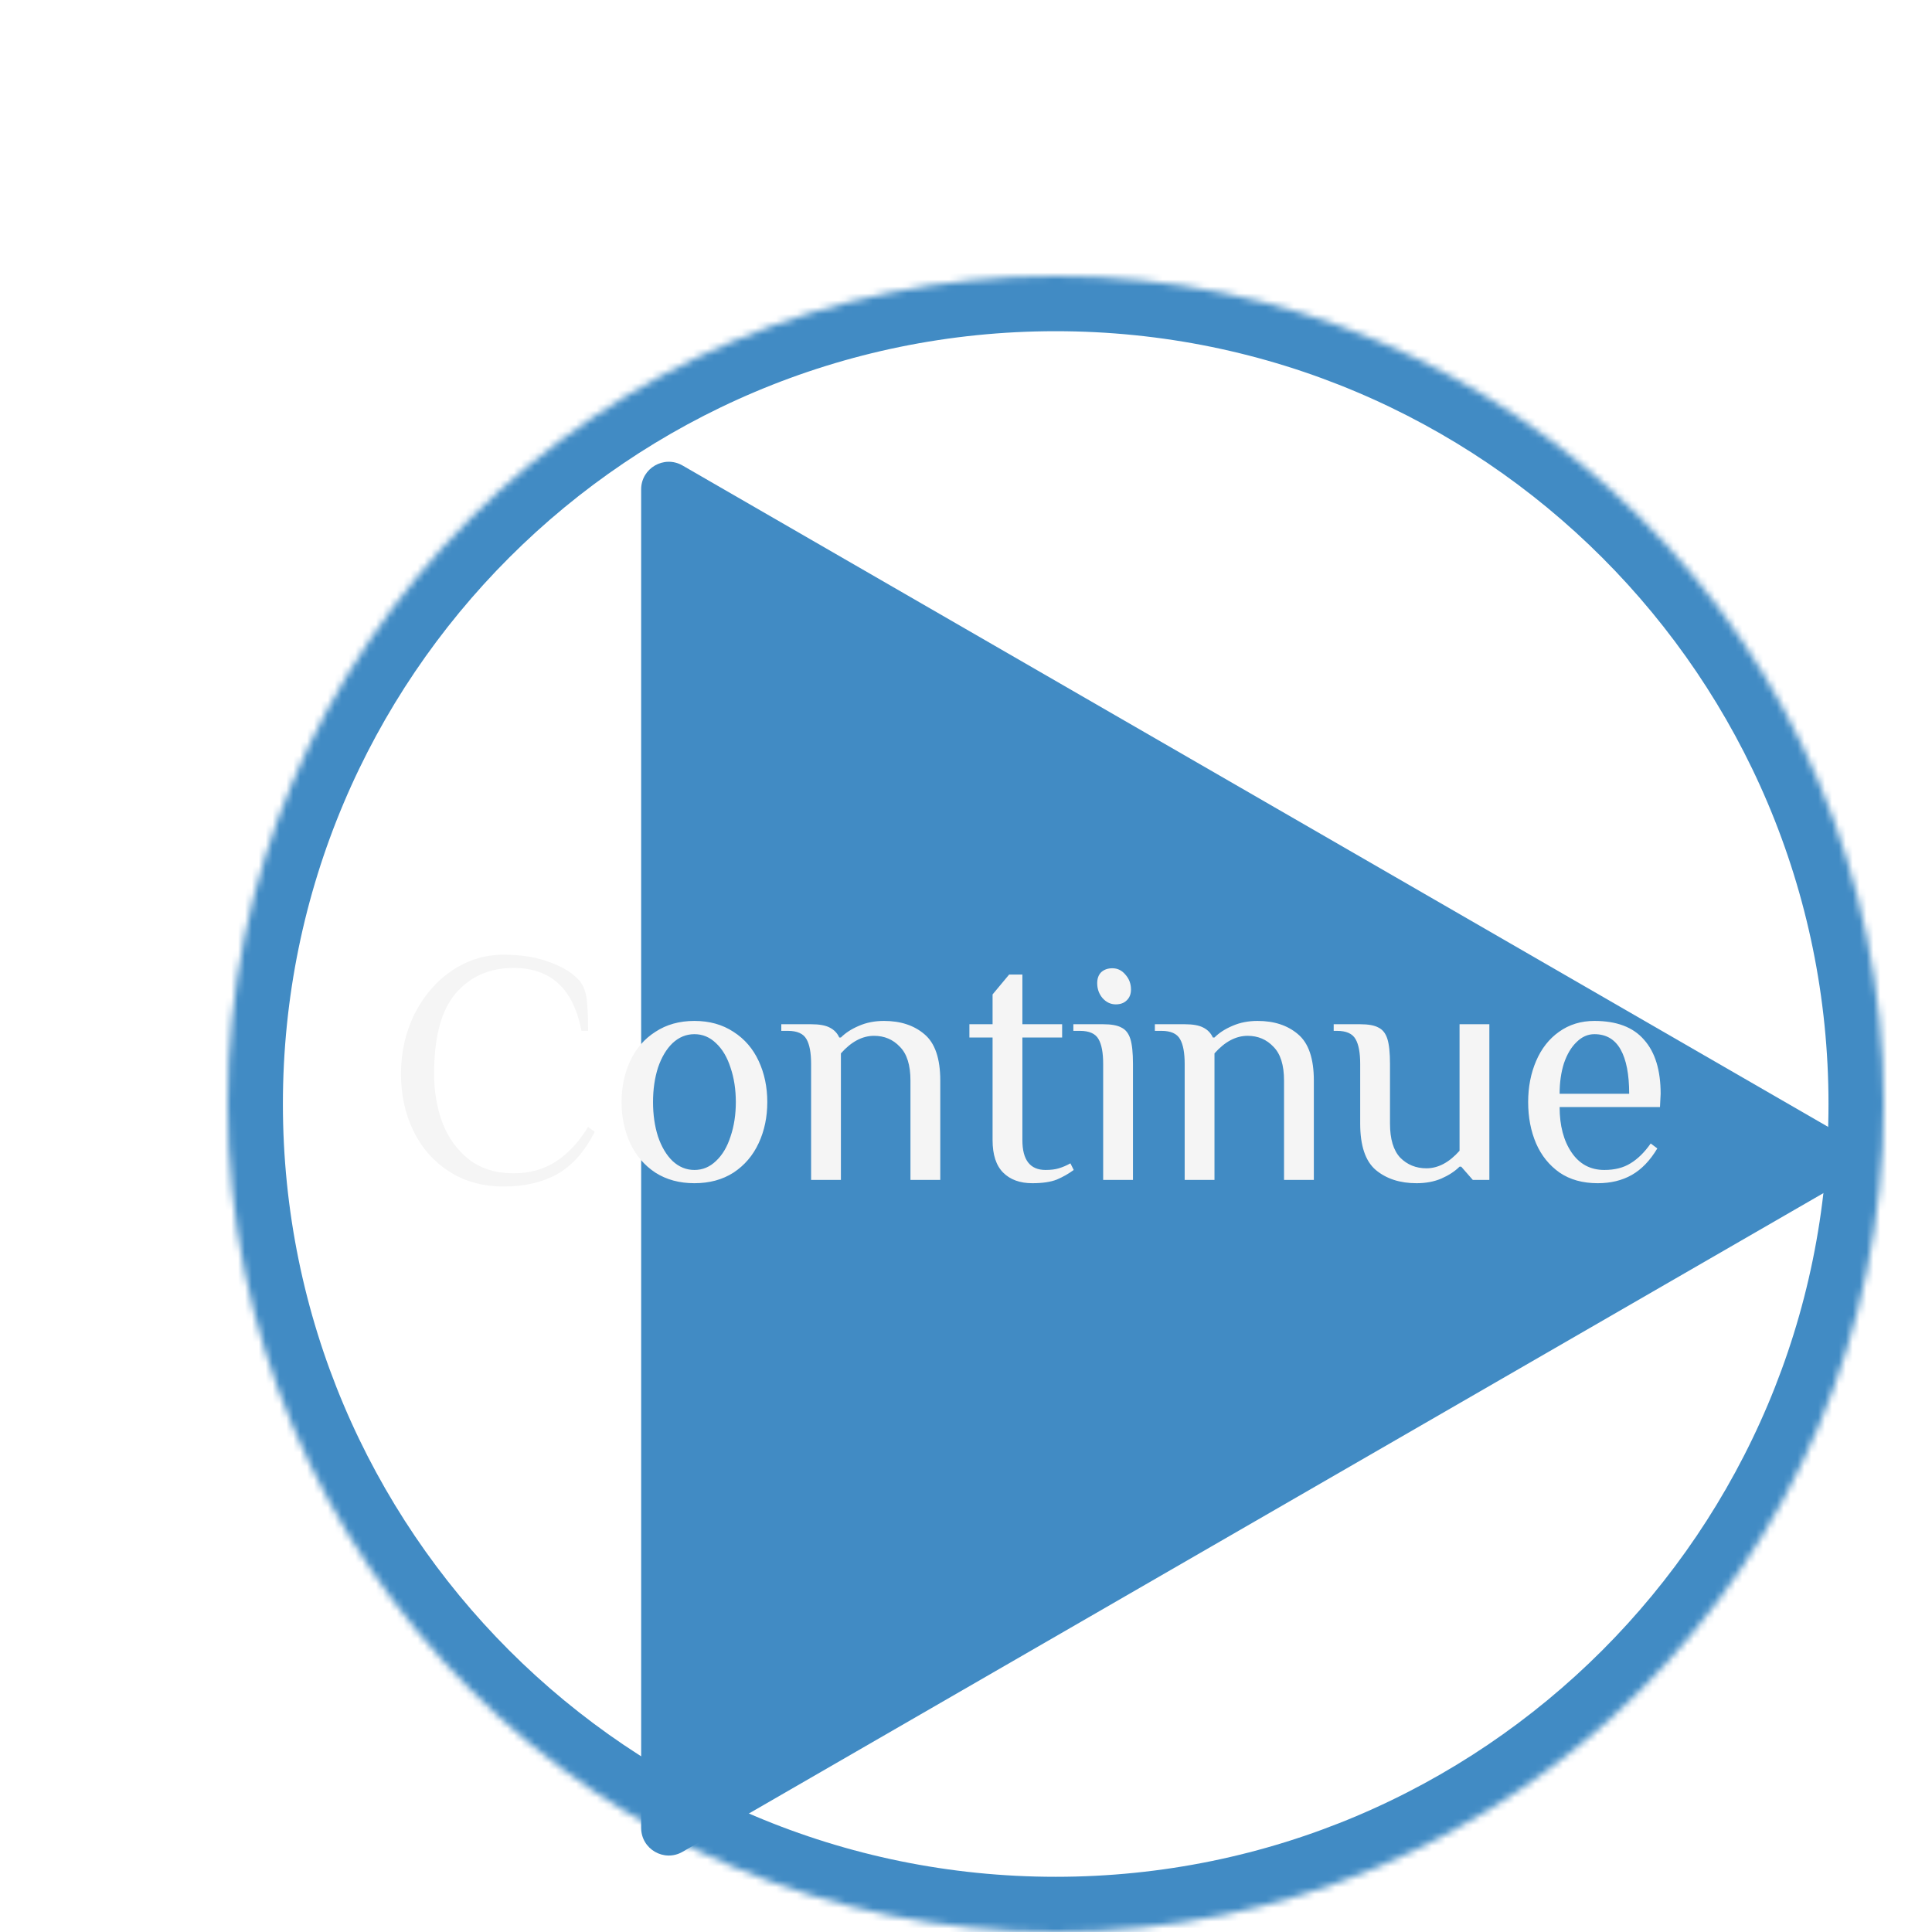 <svg width="280" height="280" viewBox="0 0 274 280" version="1.1" xmlns="http://www.w3.org/2000/svg" xmlns:xlink="http://www.w3.org/1999/xlink">
<title>continue</title>
<desc>Created using Figma</desc>
<g id="Canvas" transform="translate(-682 -590)">
<g id="continue" filter="url(#filter0_d)">
<g id="Group" filter="url(#filter1_d)">
<g id="Polygon 2" filter="url(#filter2_di)">
<use xlink:href="#path0_fill" transform="matrix(0.866 -0.5 0.5 0.866 668 698)" fill="#418BC4"/>
</g>
<g id="Ellipse 2">
<mask id="mask0_outline_ins">
<use xlink:href="#path1_fill" fill="white" transform="translate(712 622)"/>
</mask>
<g mask="url(#mask0_outline_ins)">
<use xlink:href="#path2_stroke_2x" transform="translate(712 622)" fill="#418BC4"/>
</g>
</g>
</g>
<g id="Continue" filter="url(#filter3_d)">
<use xlink:href="#path3_fill" transform="translate(735 710)" fill="#F5F5F5"/>
</g>
</g>
</g>
<defs>
<filter id="filter0_d" filterUnits="userSpaceOnUse" x="682" y="590" width="274" height="280" color-interpolation-filters="sRGB">
<feFlood flood-opacity="0" result="BackgroundImageFix"/>
<feColorMatrix in="SourceAlpha" type="matrix" values="0 0 0 0 0 0 0 0 0 0 0 0 0 0 0 0 0 0 255 0"/>
<feOffset dx="0" dy="4"/>
<feGaussianBlur stdDeviation="2"/>
<feColorMatrix type="matrix" values="0 0 0 0 0 0 0 0 0 0 0 0 0 0 0 0 0 0 0.25 0"/>
<feBlend mode="normal" in2="BackgroundImageFix" result="effect1_dropShadow"/>
<feBlend mode="normal" in="SourceGraphic" in2="effect1_dropShadow" result="shape"/>
</filter>
<filter id="filter1_d" filterUnits="userSpaceOnUse" x="682" y="590" width="274" height="280" color-interpolation-filters="sRGB">
<feFlood flood-opacity="0" result="BackgroundImageFix"/>
<feColorMatrix in="SourceAlpha" type="matrix" values="0 0 0 0 0 0 0 0 0 0 0 0 0 0 0 0 0 0 255 0"/>
<feOffset dx="0" dy="4"/>
<feGaussianBlur stdDeviation="2"/>
<feColorMatrix type="matrix" values="0 0 0 0 0.169 0 0 0 0 0.357 0 0 0 0 0.506 0 0 0 1 0"/>
<feBlend mode="normal" in2="BackgroundImageFix" result="effect1_dropShadow"/>
<feBlend mode="normal" in="SourceGraphic" in2="effect1_dropShadow" result="shape"/>
</filter>
<filter id="filter2_di" filterUnits="userSpaceOnUse" x="682" y="590" width="272" height="263" color-interpolation-filters="sRGB">
<feFlood flood-opacity="0" result="BackgroundImageFix"/>
<feColorMatrix in="SourceAlpha" type="matrix" values="0 0 0 0 0 0 0 0 0 0 0 0 0 0 0 0 0 0 255 0"/>
<feOffset dx="0" dy="4"/>
<feGaussianBlur stdDeviation="2"/>
<feColorMatrix type="matrix" values="0 0 0 0 0.169 0 0 0 0 0.357 0 0 0 0 0.506 0 0 0 1 0"/>
<feBlend mode="normal" in2="BackgroundImageFix" result="effect1_dropShadow"/>
<feBlend mode="normal" in="SourceGraphic" in2="effect1_dropShadow" result="shape"/>
<feColorMatrix in="SourceAlpha" type="matrix" values="0 0 0 0 0 0 0 0 0 0 0 0 0 0 0 0 0 0 255 0" result="hardAlpha"/>
<feOffset dx="0" dy="4"/>
<feGaussianBlur stdDeviation="2"/>
<feComposite in2="hardAlpha" operator="arithmetic" k2="-1" k3="1"/>
<feColorMatrix type="matrix" values="0 0 0 0 0.169 0 0 0 0 0.357 0 0 0 0 0.506 0 0 0 1 0"/>
<feBlend mode="normal" in2="shape" result="effect2_innerShadow"/>
</filter>
<filter id="filter3_d" filterUnits="userSpaceOnUse" x="733" y="720" width="191" height="42" color-interpolation-filters="sRGB">
<feFlood flood-opacity="0" result="BackgroundImageFix"/>
<feColorMatrix in="SourceAlpha" type="matrix" values="0 0 0 0 0 0 0 0 0 0 0 0 0 0 0 0 0 0 255 0"/>
<feOffset dx="0" dy="4"/>
<feGaussianBlur stdDeviation="2"/>
<feColorMatrix type="matrix" values="0 0 0 0 0 0 0 0 0 0 0 0 0 0 0 0 0 0 0.25 0"/>
<feBlend mode="normal" in2="BackgroundImageFix" result="effect1_dropShadow"/>
<feBlend mode="normal" in="SourceGraphic" in2="effect1_dropShadow" result="shape"/>
</filter>
<path id="path0_fill" d="M 116.536 6C 118.075 3.333 121.925 3.333 123.464 6L 220.459 174C 221.999 176.667 220.074 180 216.995 180L 23.005 180C 19.926 180 18.002 176.667 19.541 174L 116.536 6Z"/>
<path id="path1_fill" d="M 240 120C 240 186.274 186.274 240 120 240C 53.726 240 0 186.274 0 120C 0 53.726 53.726 0 120 0C 186.274 0 240 53.726 240 120Z"/>
<path id="path2_stroke_2x" d="M 232 120C 232 181.856 181.856 232 120 232L 120 248C 190.692 248 248 190.692 248 120L 232 120ZM 120 232C 58.144 232 8 181.856 8 120L -8 120C -8 190.692 49.308 248 120 248L 120 232ZM 8 120C 8 58.144 58.144 8 120 8L 120 -8C 49.308 -8 -8 49.308 -8 120L 8 120ZM 120 8C 181.856 8 232 58.144 232 120L 248 120C 248 49.308 190.692 -8 120 -8L 120 8Z"/>
<path id="path3_fill" d="M 16.992 43.96C 14.016 43.96 11.392 43.24 9.12 41.8C 6.88 40.36 5.152 38.408 3.936 35.944C 2.72 33.448 2.112 30.68 2.112 27.64C 2.112 24.504 2.768 21.608 4.08 18.952C 5.424 16.296 7.232 14.2 9.504 12.664C 11.808 11.128 14.304 10.36 16.992 10.36C 19.552 10.36 21.792 10.728 23.712 11.464C 25.664 12.168 27.104 13.08 28.032 14.2C 28.576 14.872 28.912 15.768 29.04 16.888C 29.168 17.976 29.232 19.48 29.232 21.4L 28.272 21.4C 27.664 18.296 26.544 16.008 24.912 14.536C 23.28 13.032 21.12 12.28 18.432 12.28C 14.976 12.28 12.192 13.496 10.08 15.928C 7.968 18.36 6.912 22.264 6.912 27.64C 6.912 30.168 7.312 32.52 8.112 34.696C 8.944 36.872 10.224 38.648 11.952 40.024C 13.68 41.368 15.84 42.04 18.432 42.04C 20.768 42.04 22.8 41.48 24.528 40.36C 26.288 39.24 27.856 37.56 29.232 35.32L 30.192 36.04C 28.72 38.92 26.896 40.968 24.72 42.184C 22.576 43.368 20 43.96 16.992 43.96ZM 44.642 43.48C 42.466 43.48 40.578 42.968 38.978 41.944C 37.378 40.888 36.162 39.464 35.33 37.672C 34.498 35.88 34.082 33.896 34.082 31.72C 34.082 29.544 34.498 27.56 35.33 25.768C 36.162 23.976 37.378 22.568 38.978 21.544C 40.578 20.488 42.466 19.96 44.642 19.96C 46.818 19.96 48.706 20.488 50.306 21.544C 51.906 22.568 53.122 23.976 53.954 25.768C 54.786 27.56 55.202 29.544 55.202 31.72C 55.202 33.896 54.786 35.88 53.954 37.672C 53.122 39.464 51.906 40.888 50.306 41.944C 48.706 42.968 46.818 43.48 44.642 43.48ZM 44.642 41.56C 45.826 41.56 46.866 41.128 47.762 40.264C 48.69 39.4 49.394 38.216 49.874 36.712C 50.386 35.208 50.642 33.544 50.642 31.72C 50.642 29.896 50.386 28.232 49.874 26.728C 49.394 25.224 48.69 24.04 47.762 23.176C 46.866 22.312 45.826 21.88 44.642 21.88C 43.458 21.88 42.402 22.312 41.474 23.176C 40.578 24.04 39.874 25.224 39.362 26.728C 38.882 28.232 38.642 29.896 38.642 31.72C 38.642 33.544 38.882 35.208 39.362 36.712C 39.874 38.216 40.578 39.4 41.474 40.264C 42.402 41.128 43.458 41.56 44.642 41.56ZM 61.551 26.2C 61.551 24.568 61.327 23.368 60.879 22.6C 60.431 21.8 59.535 21.4 58.191 21.4L 57.231 21.4L 57.231 20.44L 61.551 20.44C 62.735 20.44 63.631 20.6 64.239 20.92C 64.879 21.24 65.343 21.72 65.631 22.36L 65.871 22.36C 66.543 21.688 67.407 21.128 68.463 20.68C 69.551 20.2 70.767 19.96 72.111 19.96C 74.511 19.96 76.463 20.6 77.967 21.88C 79.503 23.16 80.271 25.4 80.271 28.6L 80.271 43L 75.951 43L 75.951 28.6C 75.951 26.36 75.439 24.728 74.415 23.704C 73.423 22.648 72.175 22.12 70.671 22.12C 68.975 22.12 67.375 22.968 65.871 24.664L 65.871 43L 61.551 43L 61.551 26.2ZM 93.612 43.48C 91.82 43.48 90.412 42.968 89.388 41.944C 88.364 40.92 87.852 39.352 87.852 37.24L 87.852 22.36L 84.492 22.36L 84.492 20.44L 87.852 20.44L 87.852 16.12L 90.252 13.24L 92.172 13.24L 92.172 20.44L 97.932 20.44L 97.932 22.36L 92.172 22.36L 92.172 37.24C 92.172 40.12 93.292 41.56 95.532 41.56C 96.3 41.56 96.94 41.48 97.452 41.32C 97.996 41.16 98.556 40.92 99.132 40.6L 99.612 41.56C 98.876 42.104 98.06 42.568 97.164 42.952C 96.268 43.304 95.084 43.48 93.612 43.48ZM 105.703 17.56C 104.967 17.56 104.327 17.256 103.783 16.648C 103.271 16.04 103.015 15.32 103.015 14.488C 103.015 13.816 103.207 13.288 103.591 12.904C 104.007 12.52 104.551 12.328 105.223 12.328C 105.959 12.328 106.583 12.632 107.095 13.24C 107.639 13.848 107.911 14.568 107.911 15.4C 107.911 16.072 107.703 16.6 107.287 16.984C 106.903 17.368 106.375 17.56 105.703 17.56ZM 103.879 26.2C 103.879 24.568 103.655 23.368 103.207 22.6C 102.759 21.8 101.863 21.4 100.519 21.4L 99.559 21.4L 99.559 20.44L 103.879 20.44C 105.063 20.44 105.943 20.6 106.519 20.92C 107.127 21.208 107.559 21.752 107.815 22.552C 108.071 23.352 108.199 24.568 108.199 26.2L 108.199 43L 103.879 43L 103.879 26.2ZM 115.692 26.2C 115.692 24.568 115.468 23.368 115.02 22.6C 114.572 21.8 113.676 21.4 112.332 21.4L 111.372 21.4L 111.372 20.44L 115.692 20.44C 116.876 20.44 117.772 20.6 118.38 20.92C 119.02 21.24 119.484 21.72 119.772 22.36L 120.012 22.36C 120.684 21.688 121.548 21.128 122.604 20.68C 123.692 20.2 124.908 19.96 126.252 19.96C 128.652 19.96 130.604 20.6 132.108 21.88C 133.644 23.16 134.412 25.4 134.412 28.6L 134.412 43L 130.092 43L 130.092 28.6C 130.092 26.36 129.58 24.728 128.556 23.704C 127.564 22.648 126.316 22.12 124.812 22.12C 123.116 22.12 121.516 22.968 120.012 24.664L 120.012 43L 115.692 43L 115.692 26.2ZM 149.289 43.48C 146.889 43.48 144.921 42.84 143.385 41.56C 141.881 40.28 141.129 38.04 141.129 34.84L 141.129 26.2C 141.129 24.568 140.905 23.368 140.457 22.6C 140.009 21.8 139.113 21.4 137.769 21.4L 137.289 21.4L 137.289 20.44L 141.129 20.44C 142.313 20.44 143.193 20.6 143.769 20.92C 144.377 21.208 144.809 21.752 145.065 22.552C 145.321 23.352 145.449 24.568 145.449 26.2L 145.449 34.84C 145.449 37.08 145.945 38.728 146.937 39.784C 147.961 40.808 149.225 41.32 150.729 41.32C 152.425 41.32 154.025 40.472 155.529 38.776L 155.529 20.44L 159.849 20.44L 159.849 43L 157.449 43L 155.769 41.08L 155.529 41.08C 154.857 41.752 153.977 42.328 152.889 42.808C 151.833 43.256 150.633 43.48 149.289 43.48ZM 175.553 43.48C 173.377 43.48 171.536 42.968 170.032 41.944C 168.529 40.888 167.393 39.48 166.625 37.72C 165.857 35.928 165.472 33.928 165.472 31.72C 165.472 29.544 165.857 27.56 166.625 25.768C 167.393 23.976 168.496 22.568 169.936 21.544C 171.409 20.488 173.12 19.96 175.072 19.96C 178.304 19.96 180.704 20.872 182.273 22.696C 183.873 24.488 184.673 27.096 184.673 30.52L 184.577 32.44L 170.032 32.44C 170.032 35.128 170.609 37.32 171.761 39.016C 172.912 40.712 174.496 41.56 176.512 41.56C 178.016 41.56 179.28 41.24 180.304 40.6C 181.361 39.96 182.337 39 183.233 37.72L 184.192 38.44C 183.136 40.2 181.905 41.48 180.496 42.28C 179.089 43.08 177.441 43.48 175.553 43.48ZM 180.113 30.52C 180.113 27.704 179.696 25.56 178.864 24.088C 178.032 22.616 176.768 21.88 175.072 21.88C 174.112 21.88 173.249 22.264 172.481 23.032C 171.713 23.768 171.105 24.792 170.656 26.104C 170.24 27.416 170.032 28.888 170.032 30.52L 180.113 30.52Z"/>
</defs>
</svg>
